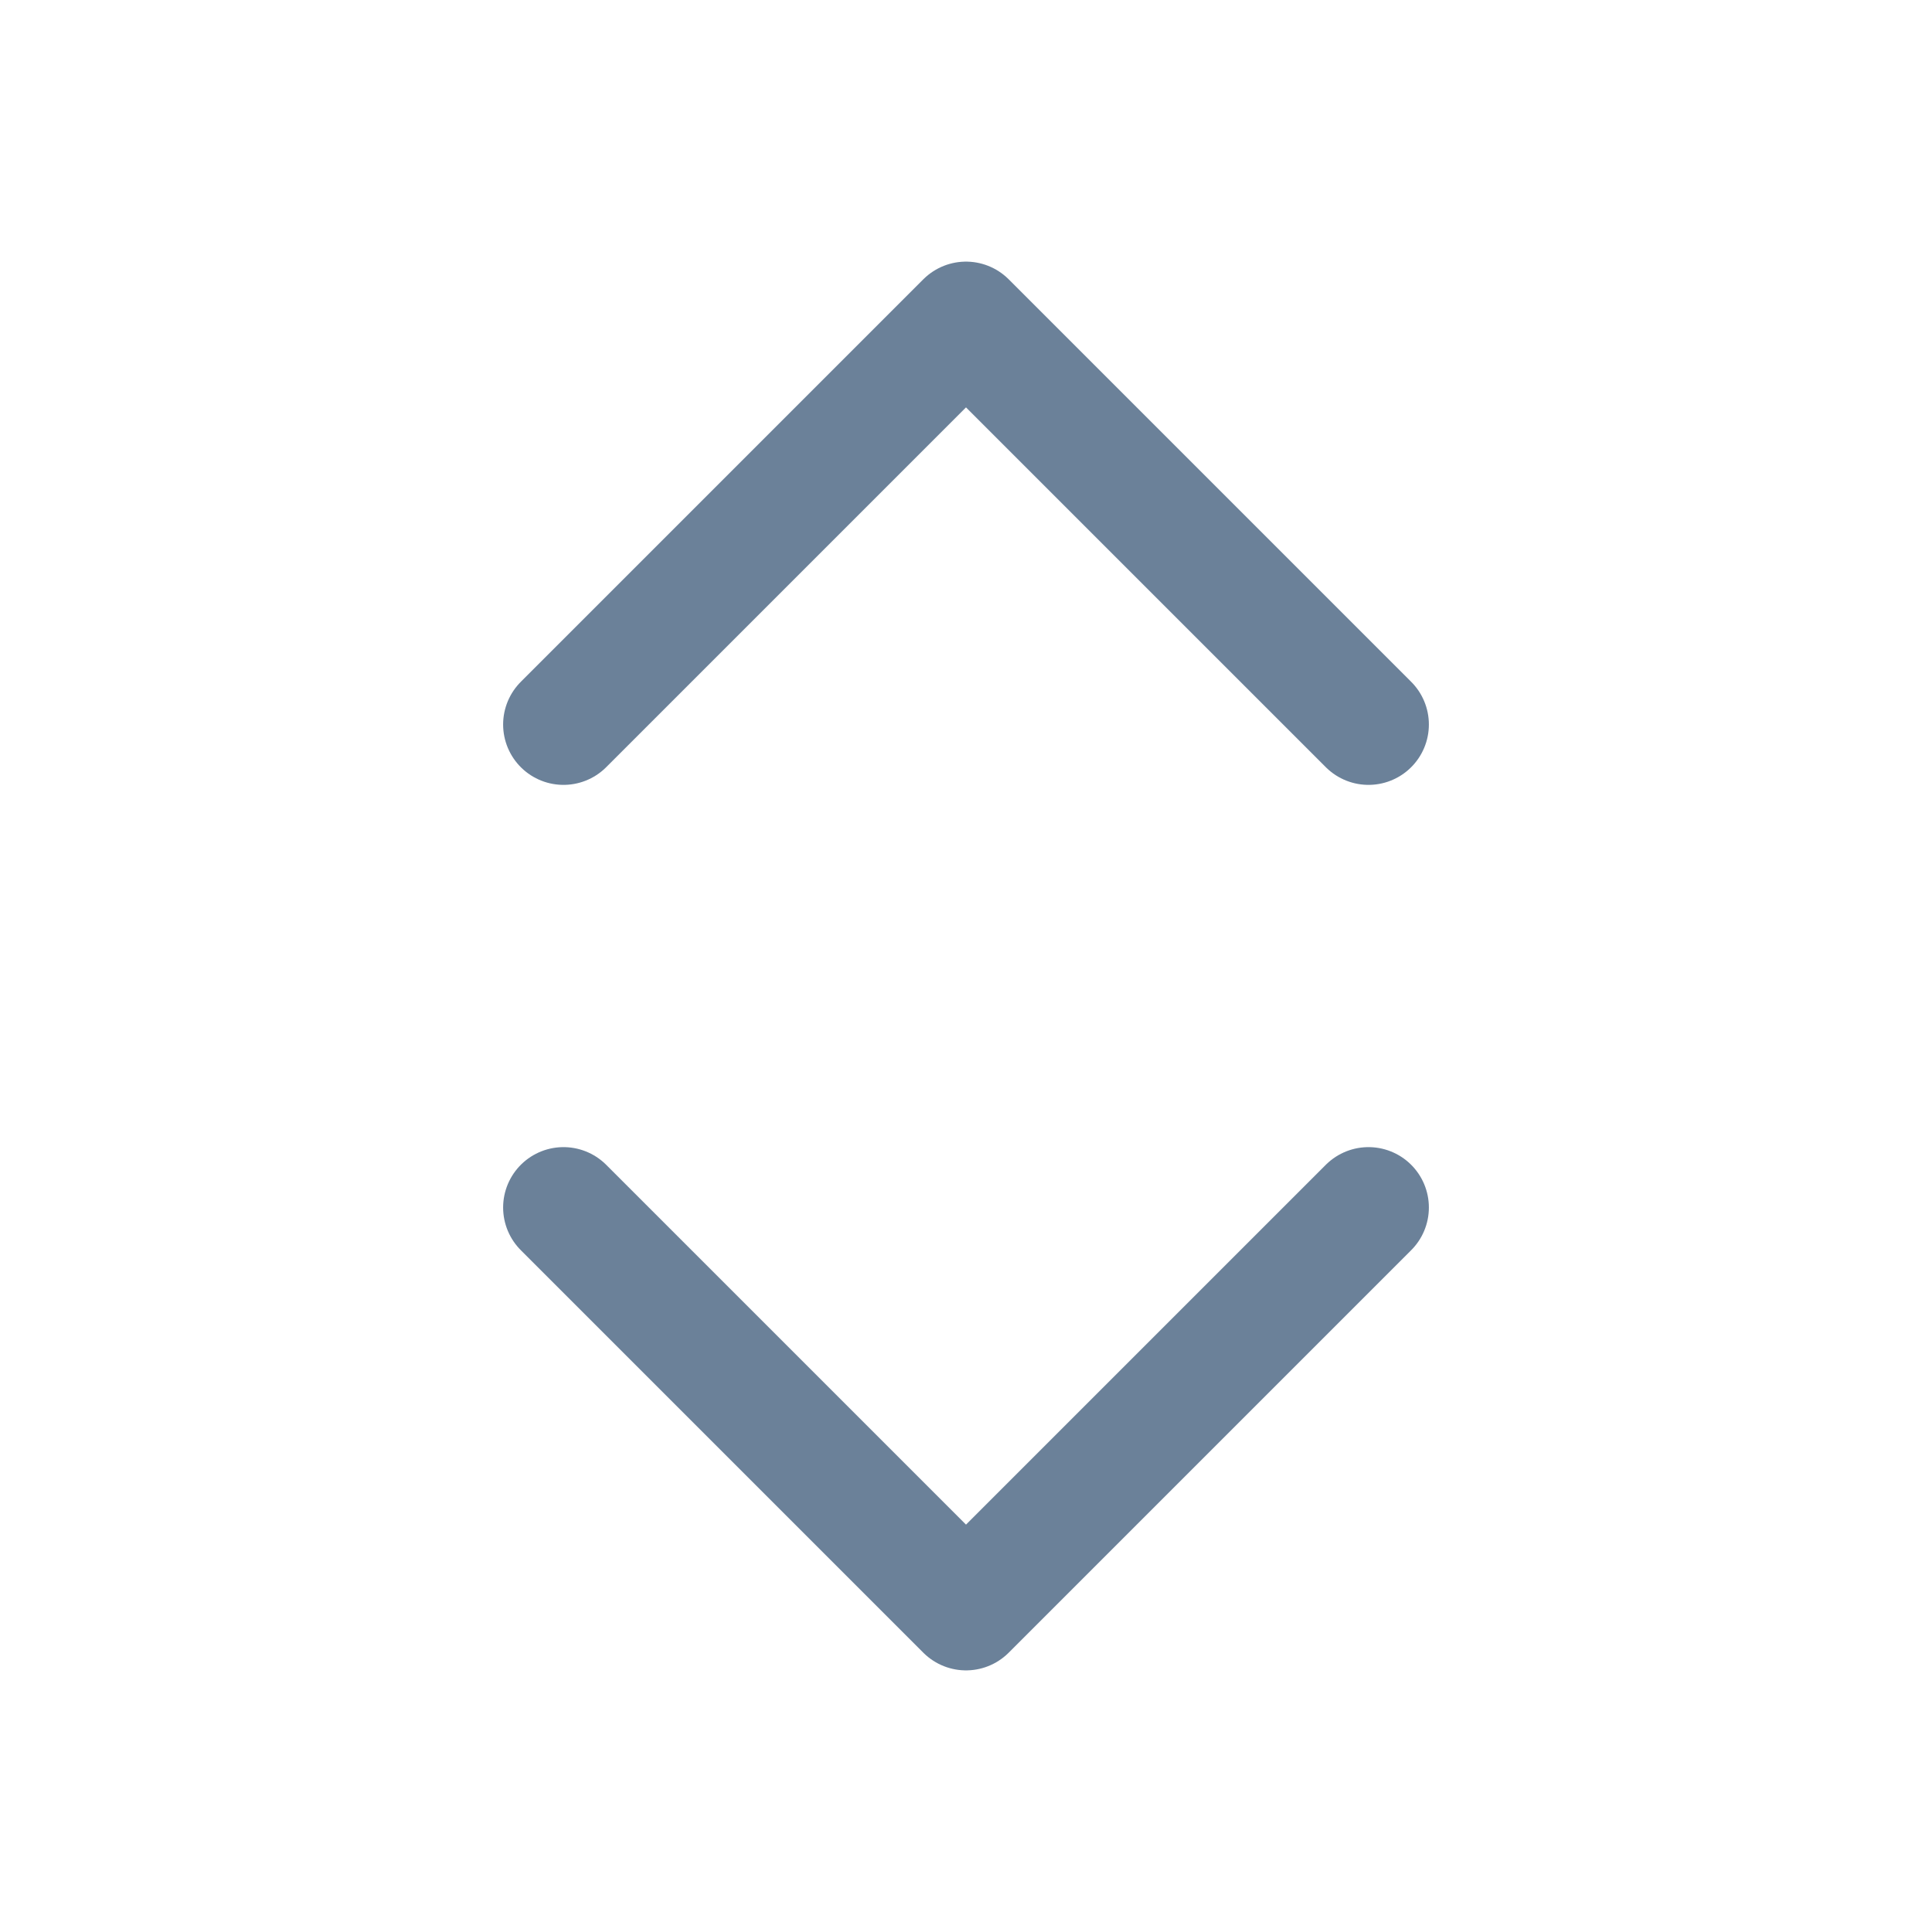 <svg width="24" height="24" viewBox="0 0 24 24" fill="none" xmlns="http://www.w3.org/2000/svg">
<path d="M7 15L12 20L17 15M7 9L12 4L17 9" stroke="#6B8199" stroke-width="1.5" stroke-linecap="round" stroke-linejoin="round"/>
</svg>
